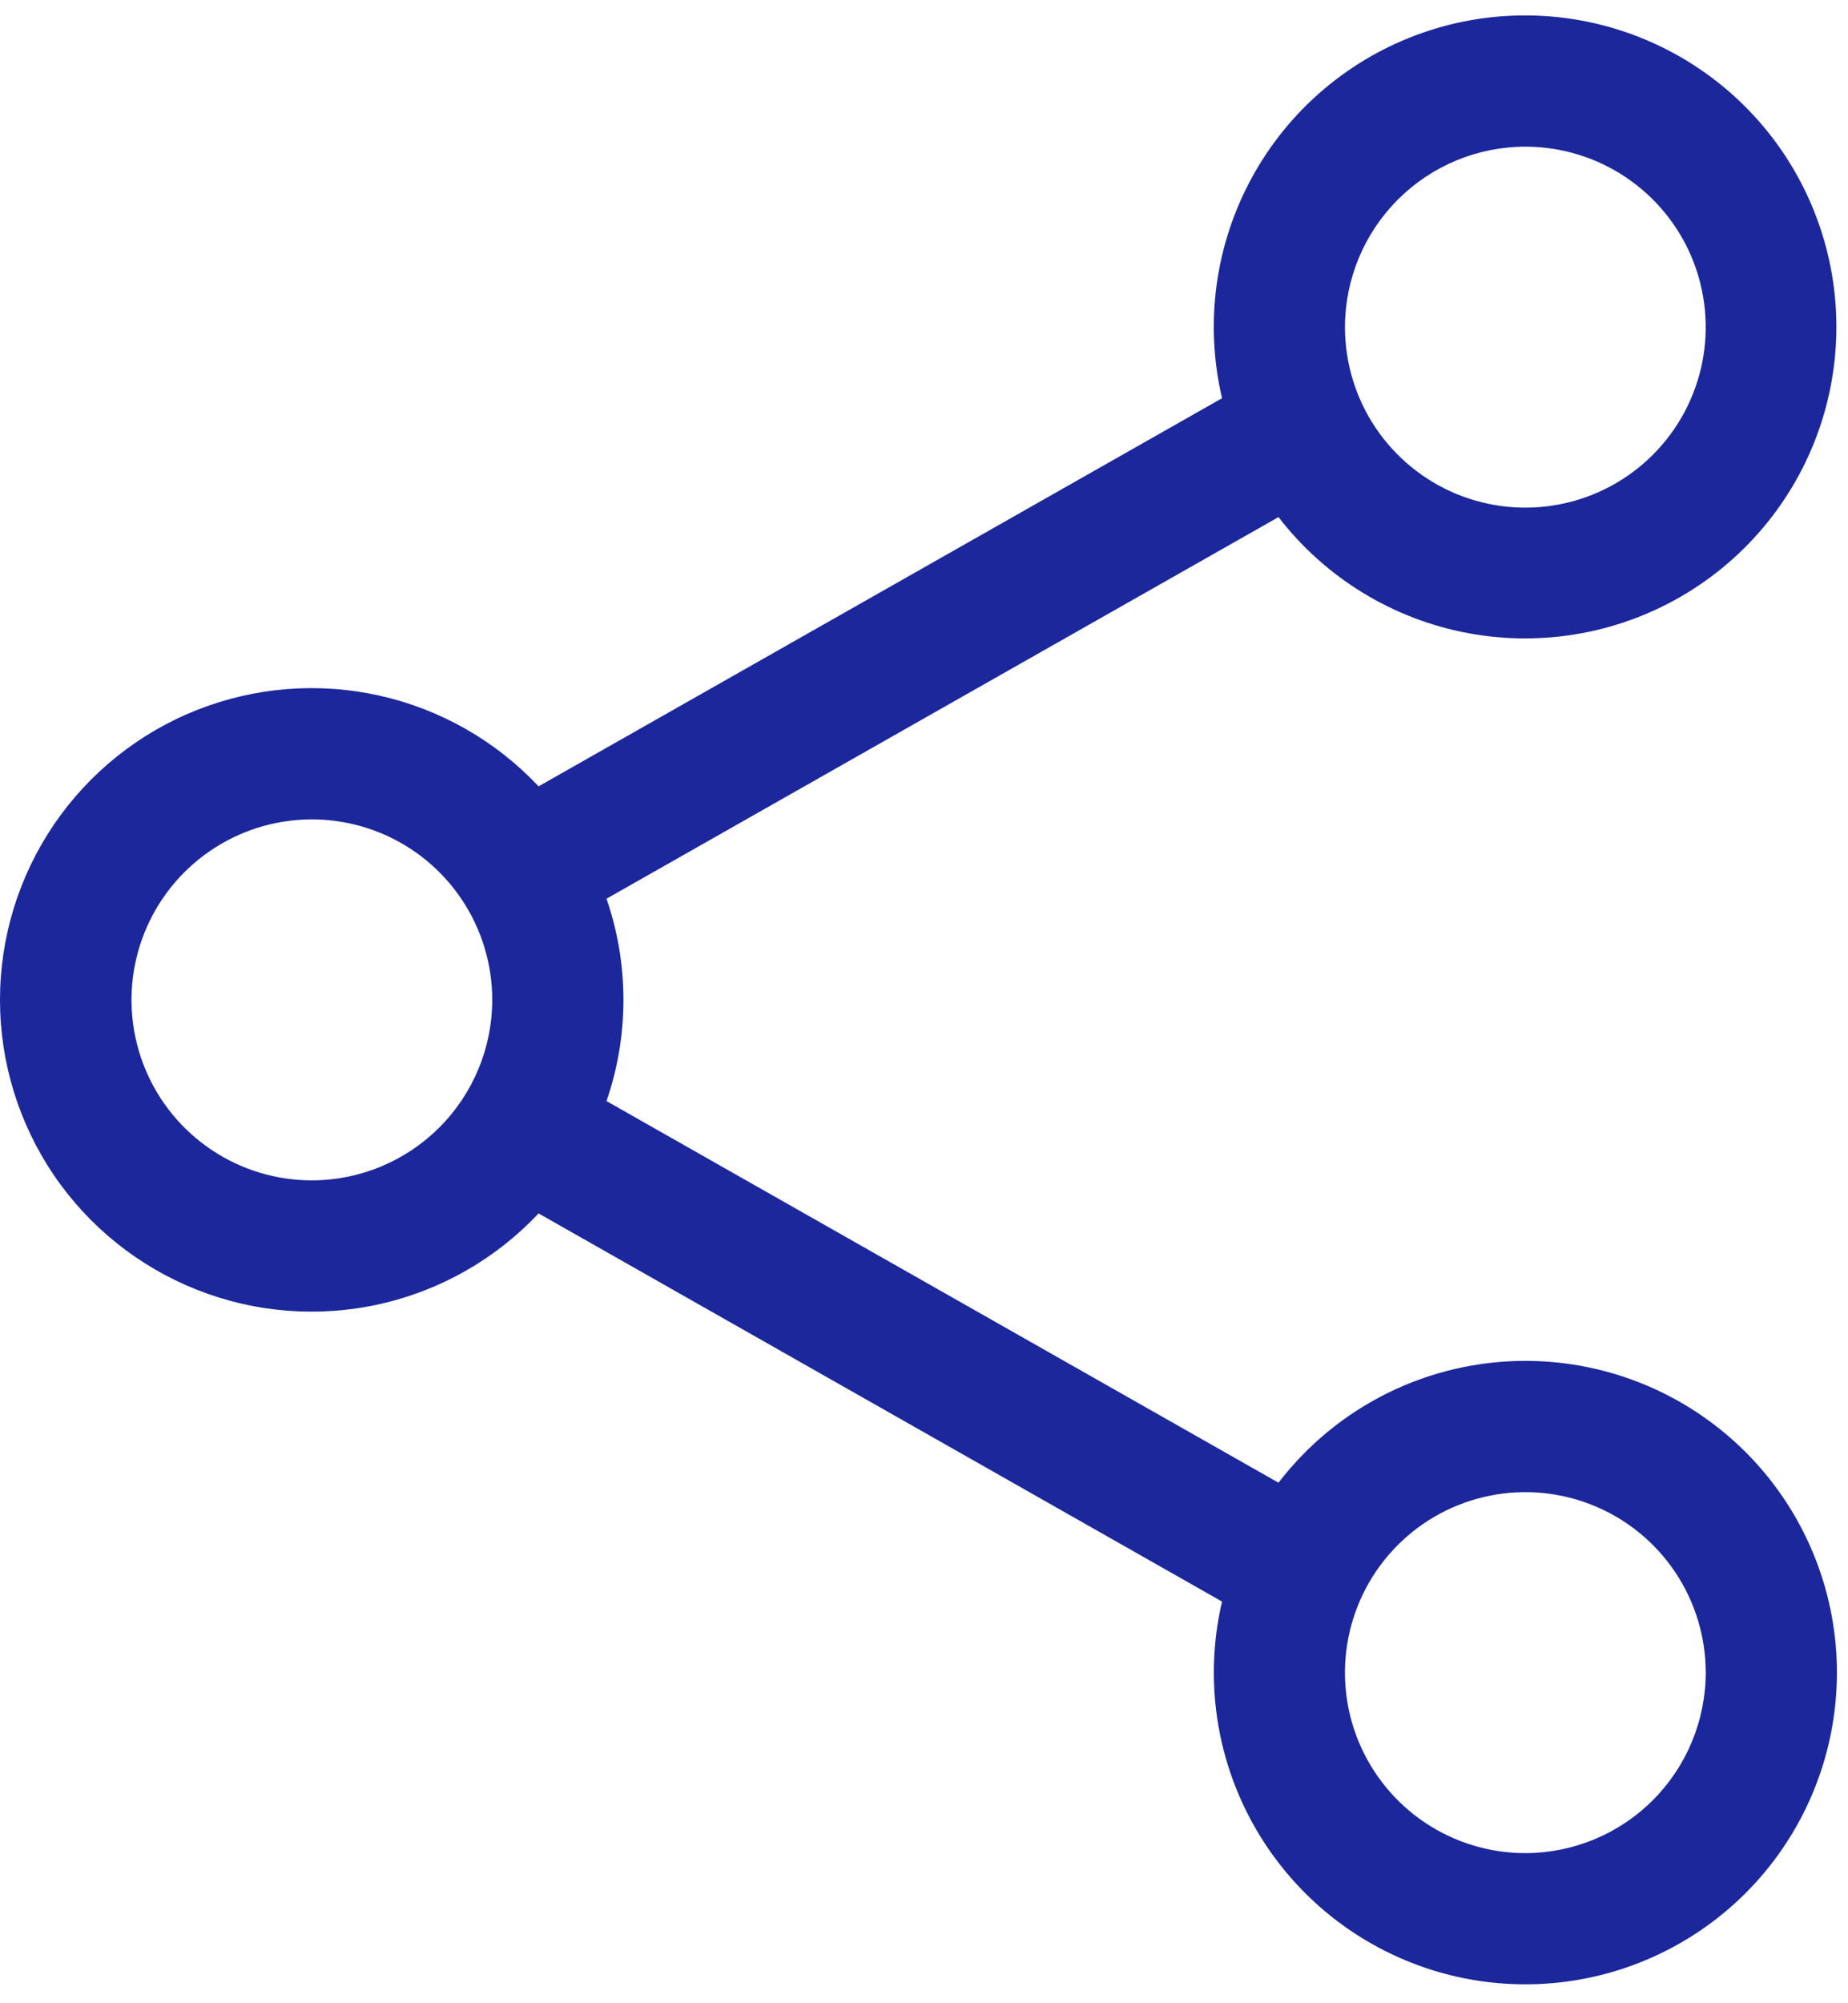 <svg width="60" height="65" viewBox="0 0 60 65" fill="none" xmlns="http://www.w3.org/2000/svg">
<path d="M49.524 44.157C47.975 44.157 46.446 44.514 45.056 45.199C43.667 45.885 42.453 46.881 41.51 48.11L19.692 35.727C20.425 33.6 20.425 31.288 19.692 29.161L41.51 16.778C43.033 18.754 45.233 20.096 47.687 20.548C50.14 20.999 52.674 20.527 54.801 19.223C56.927 17.919 58.496 15.874 59.206 13.482C59.915 11.09 59.715 8.521 58.644 6.268C57.573 4.014 55.706 2.237 53.404 1.278C51.101 0.318 48.524 0.244 46.17 1.07C43.816 1.896 41.85 3.563 40.652 5.751C39.453 7.938 39.106 10.492 39.677 12.921L17.486 25.515C16.098 24.038 14.297 23.012 12.319 22.571C10.34 22.129 8.274 22.293 6.39 23.039C4.505 23.786 2.888 25.082 1.748 26.759C0.609 28.436 0 30.416 0 32.444C0 34.471 0.609 36.452 1.748 38.129C2.888 39.806 4.505 41.102 6.39 41.848C8.274 42.595 10.34 42.758 12.319 42.317C14.297 41.875 16.098 40.85 17.486 39.372L39.677 51.967C39.198 54.011 39.368 56.154 40.162 58.098C40.957 60.041 42.336 61.69 44.109 62.814C45.883 63.938 47.962 64.483 50.059 64.372C52.155 64.261 54.166 63.501 55.811 62.196C57.456 60.892 58.654 59.107 59.239 57.091C59.824 55.074 59.768 52.926 59.077 50.943C58.386 48.96 57.095 47.242 55.383 46.026C53.672 44.81 51.624 44.157 49.524 44.157V44.157ZM49.524 4.759C50.682 4.759 51.815 5.102 52.778 5.746C53.741 6.389 54.492 7.304 54.935 8.374C55.378 9.444 55.494 10.622 55.268 11.758C55.042 12.894 54.484 13.937 53.665 14.756C52.846 15.575 51.803 16.133 50.667 16.359C49.531 16.585 48.353 16.469 47.283 16.026C46.213 15.582 45.298 14.832 44.655 13.869C44.011 12.906 43.668 11.773 43.668 10.615C43.669 9.062 44.287 7.574 45.385 6.476C46.483 5.378 47.971 4.76 49.524 4.759V4.759ZM10.126 38.3C8.967 38.3 7.835 37.957 6.872 37.313C5.909 36.67 5.158 35.755 4.715 34.685C4.272 33.615 4.156 32.437 4.382 31.301C4.608 30.165 5.166 29.122 5.985 28.303C6.804 27.484 7.847 26.926 8.983 26.7C10.119 26.474 11.297 26.59 12.367 27.033C13.437 27.476 14.352 28.227 14.995 29.19C15.639 30.153 15.982 31.286 15.982 32.444C15.981 33.997 15.363 35.485 14.265 36.583C13.167 37.681 11.678 38.299 10.126 38.3V38.3ZM49.524 60.129C48.366 60.129 47.234 59.786 46.27 59.142C45.307 58.499 44.557 57.584 44.113 56.514C43.67 55.444 43.554 54.266 43.78 53.13C44.006 51.994 44.564 50.951 45.383 50.132C46.202 49.312 47.246 48.755 48.382 48.529C49.518 48.303 50.695 48.419 51.765 48.862C52.836 49.305 53.75 50.056 54.394 51.019C55.037 51.982 55.381 53.114 55.381 54.273C55.379 55.825 54.761 57.314 53.663 58.412C52.566 59.51 51.077 60.127 49.524 60.129V60.129Z" fill="#1B279B"/>
</svg>
